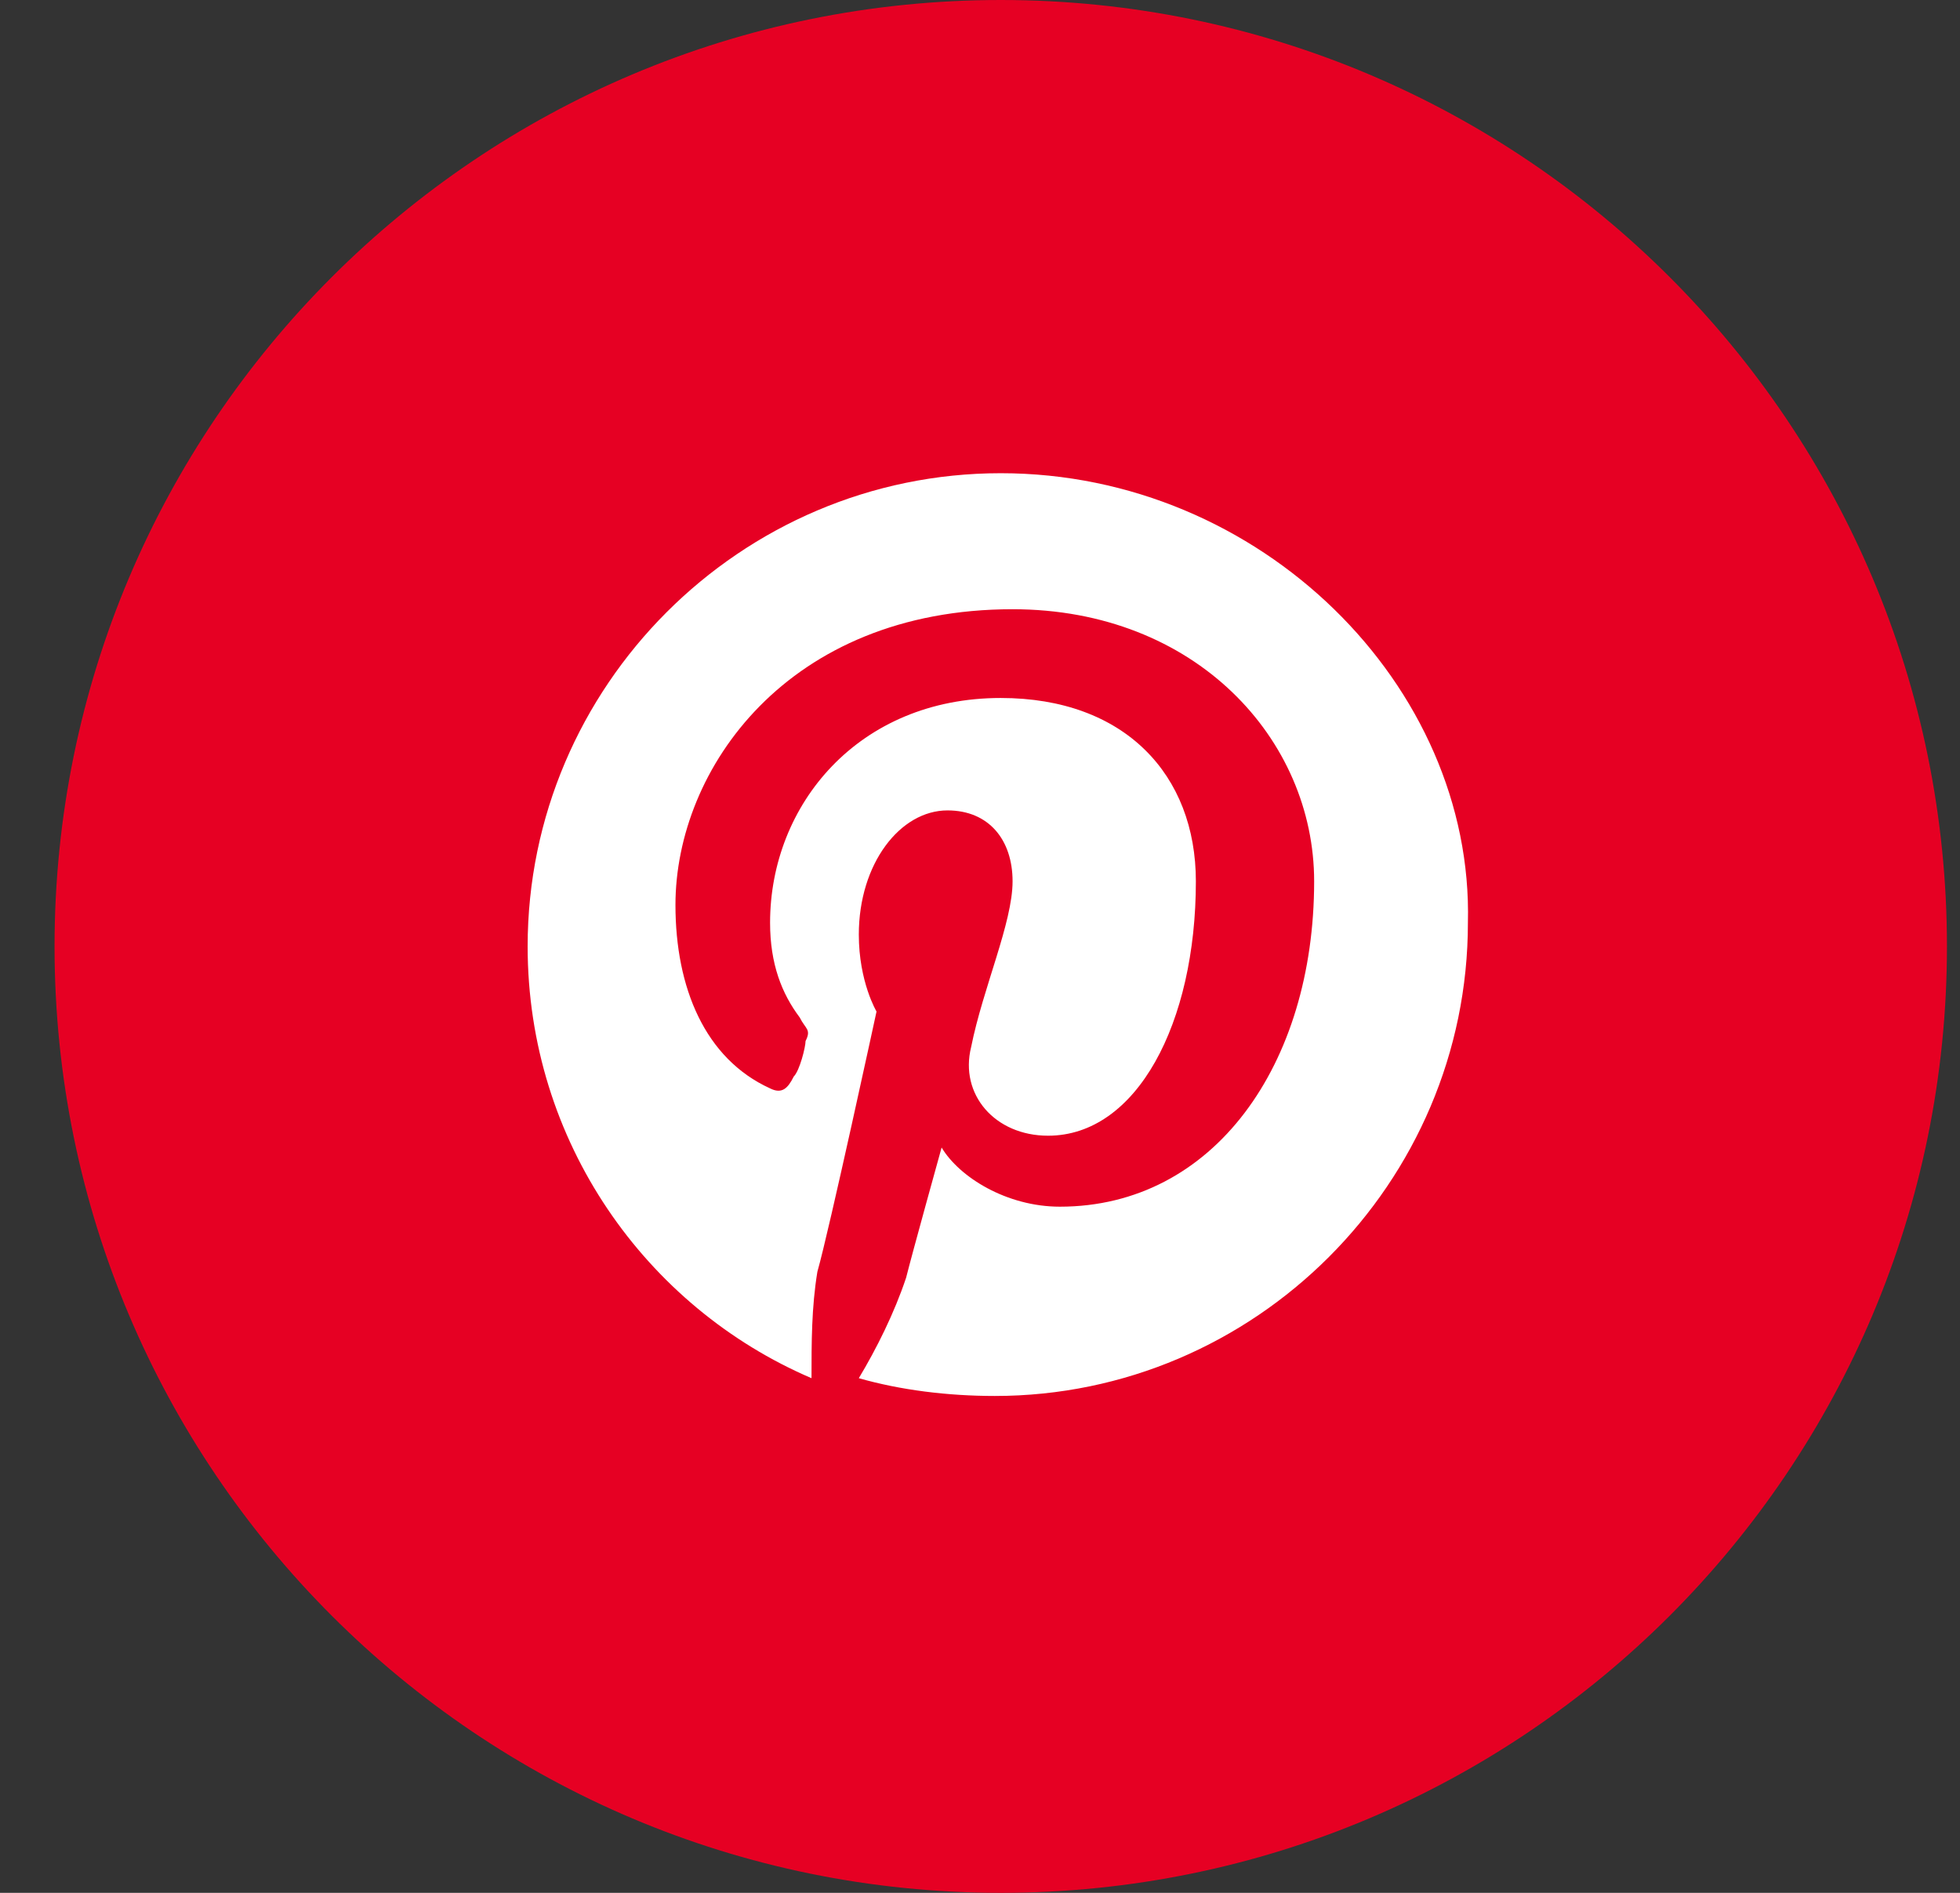<svg width="29" height="28" viewBox="0 0 29 28" fill="none" xmlns="http://www.w3.org/2000/svg">
<rect x="0" y="0" width="29" height="28" fill="#333333" stroke="none"/>
<path d="M0.807 14C0.807 21.732 7.075 28 14.807 28C22.539 28 28.807 21.732 28.807 14C28.807 6.268 22.539 0 14.807 0C7.075 0 0.807 6.268 0.807 14Z" fill="#E60023"/>
<path d="M14.807 7C10.957 7 7.807 10.15 7.807 14C7.807 16.887 9.557 19.337 12.007 20.387C12.007 19.863 12.007 19.337 12.094 18.812C12.269 18.2 12.969 14.963 12.969 14.963C12.969 14.963 12.707 14.525 12.707 13.825C12.707 12.775 13.319 11.988 14.019 11.988C14.632 11.988 14.982 12.425 14.982 13.037C14.982 13.65 14.544 14.613 14.369 15.488C14.194 16.188 14.719 16.8 15.507 16.8C16.819 16.8 17.694 15.137 17.694 13.037C17.694 11.463 16.644 10.325 14.807 10.325C12.707 10.325 11.394 11.9 11.394 13.65C11.394 14.262 11.569 14.7 11.832 15.05C11.919 15.225 12.007 15.225 11.919 15.4C11.919 15.488 11.832 15.838 11.744 15.925C11.657 16.1 11.569 16.188 11.394 16.1C10.432 15.662 9.994 14.613 9.994 13.387C9.994 11.375 11.657 9.012 14.982 9.012C17.694 9.012 19.444 10.938 19.444 13.037C19.444 15.75 17.957 17.85 15.682 17.85C14.894 17.85 14.194 17.413 13.932 16.975C13.932 16.975 13.494 18.55 13.407 18.9C13.232 19.425 12.969 19.95 12.707 20.387C13.319 20.562 14.019 20.65 14.719 20.65C18.569 20.65 21.719 17.5 21.719 13.65C21.807 10.15 18.657 7 14.807 7Z" fill="white"/>
</svg>
